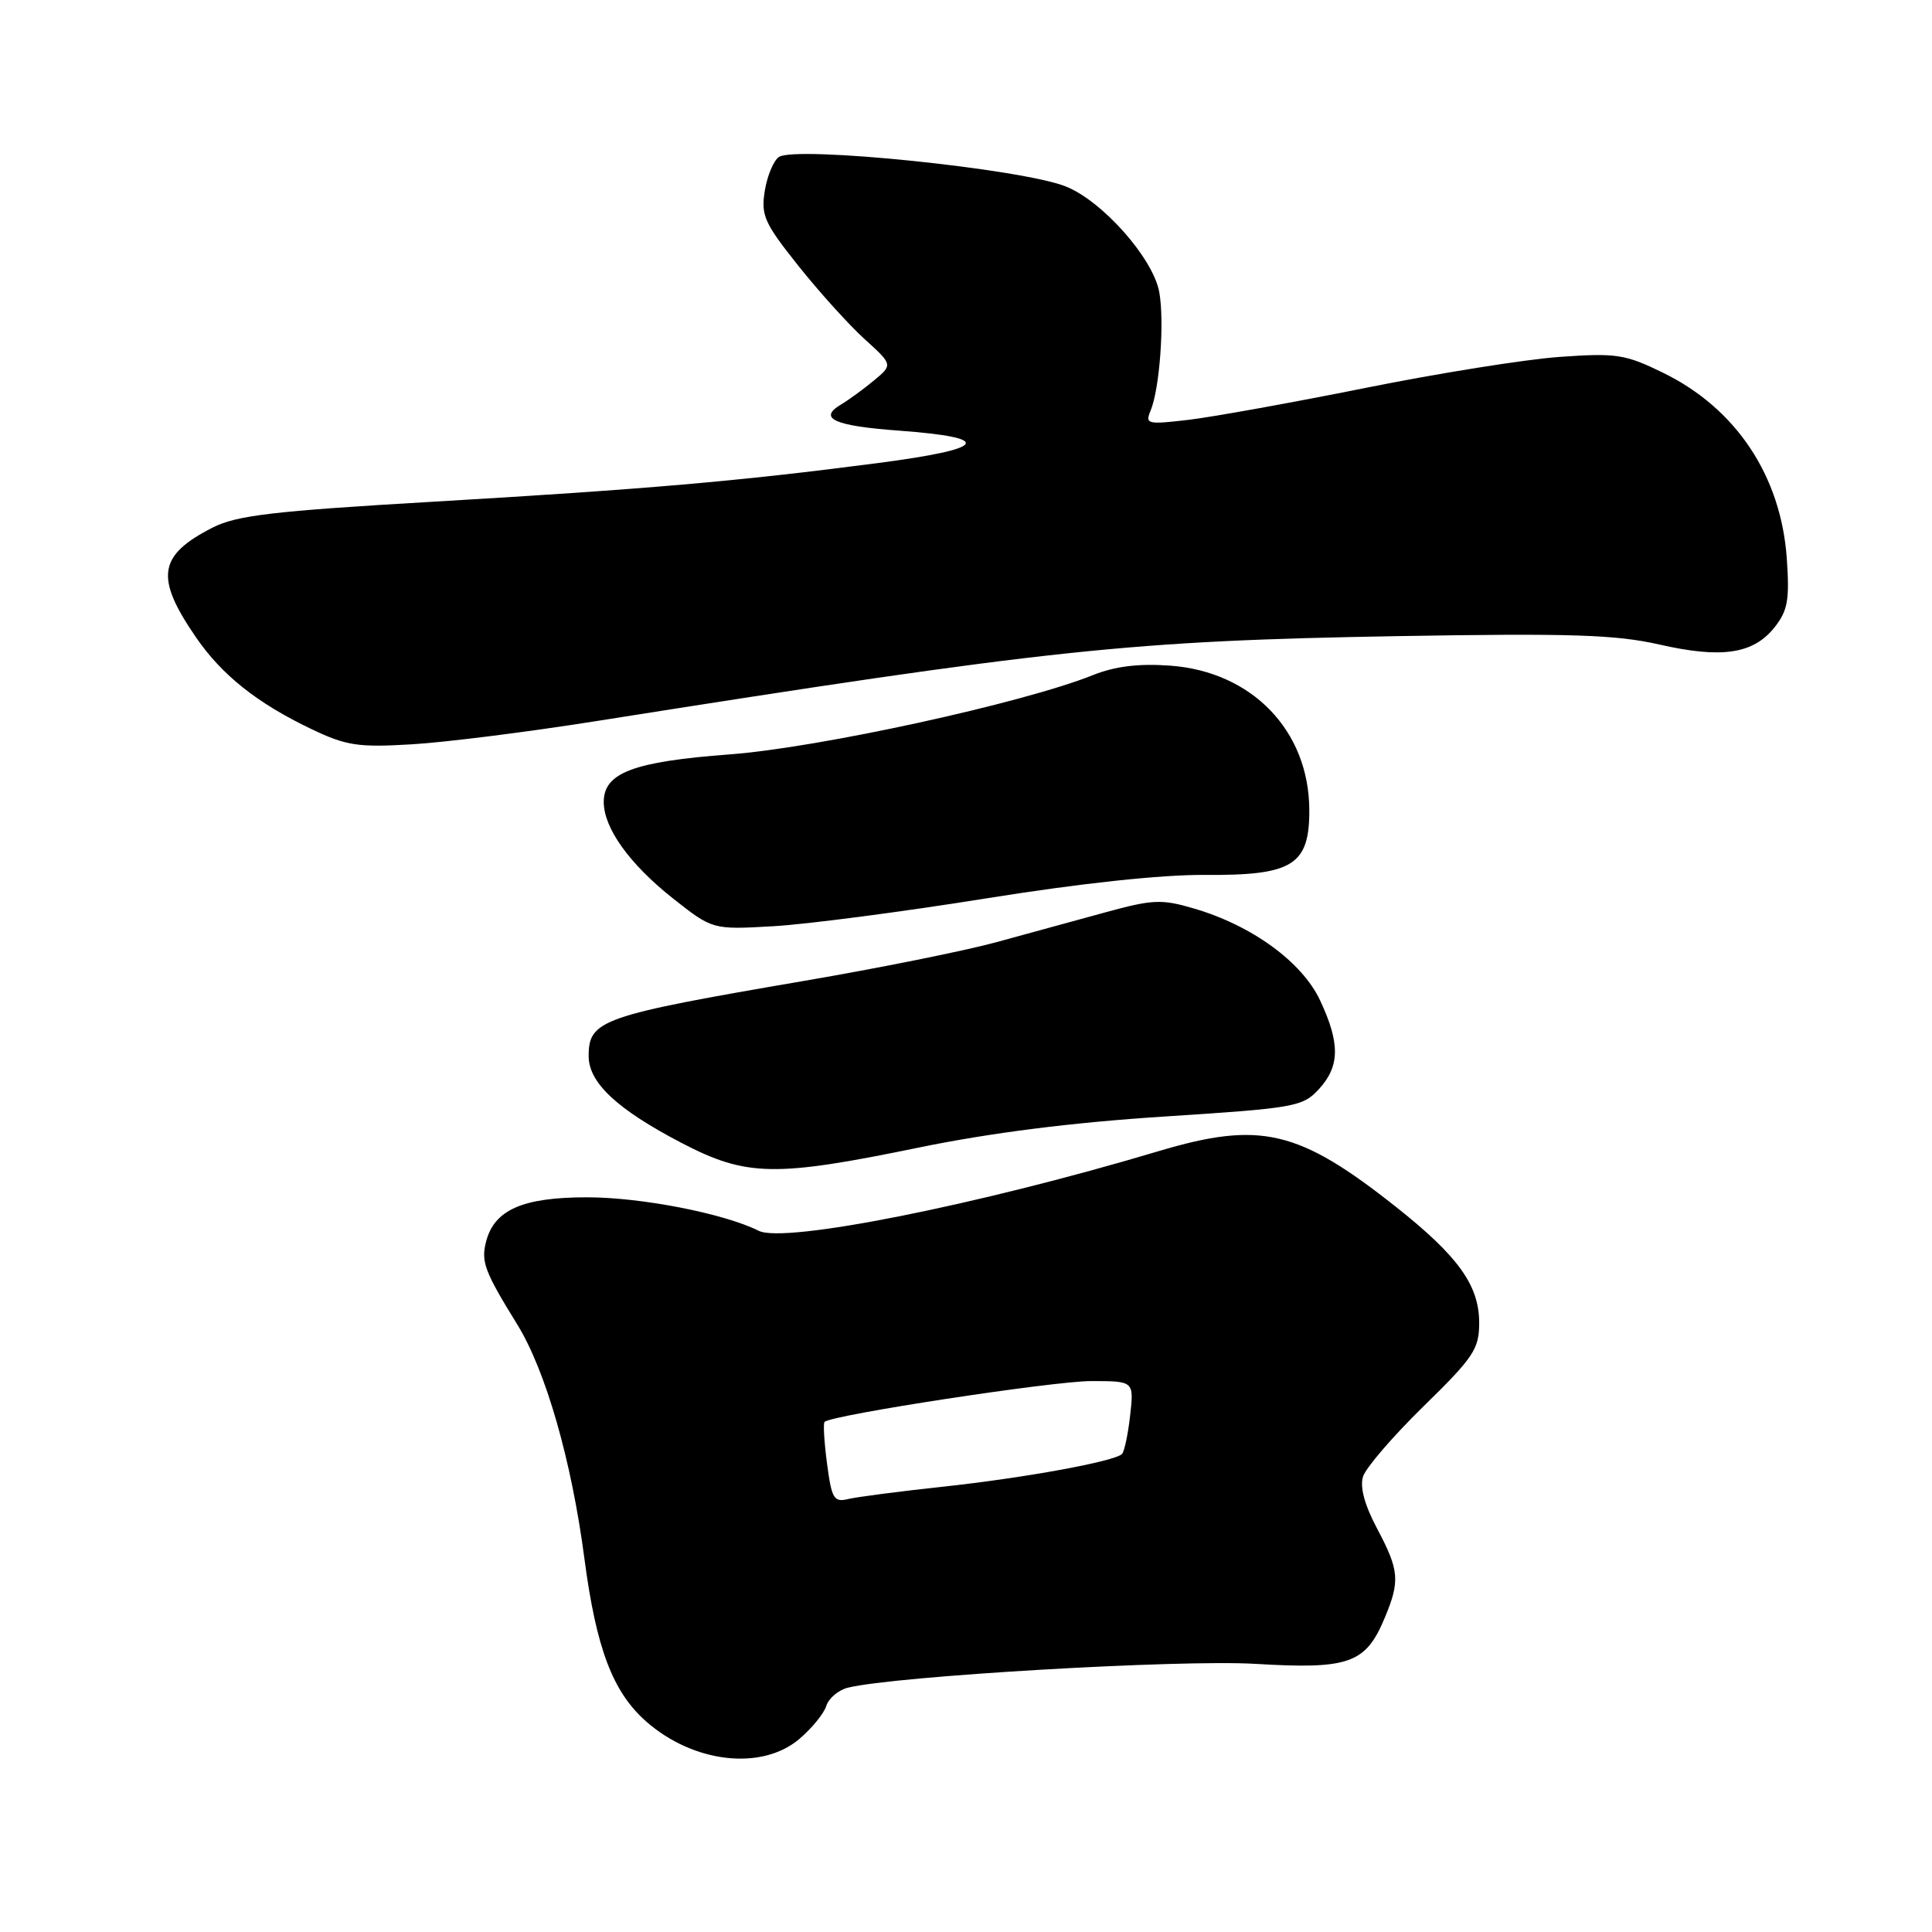 <?xml version="1.0" encoding="UTF-8" standalone="no"?>
<!DOCTYPE svg PUBLIC "-//W3C//DTD SVG 1.1//EN" "http://www.w3.org/Graphics/SVG/1.1/DTD/svg11.dtd" >
<svg xmlns="http://www.w3.org/2000/svg" xmlns:xlink="http://www.w3.org/1999/xlink" version="1.1" viewBox="0 0 256 256">
 <g >
 <path fill="currentColor"
d=" M 105.87 230.46 C 107.53 229.06 109.16 227.08 109.48 226.06 C 109.81 225.03 111.09 223.94 112.34 223.63 C 118.49 222.09 156.38 219.87 166.34 220.47 C 178.77 221.21 180.96 220.44 183.49 214.36 C 185.53 209.48 185.41 208.07 182.47 202.54 C 180.81 199.41 180.17 197.04 180.61 195.65 C 180.98 194.48 184.60 190.28 188.64 186.33 C 195.26 179.86 196.00 178.75 196.00 175.29 C 196.00 170.32 193.23 166.46 185.00 159.94 C 172.06 149.69 167.01 148.51 153.50 152.54 C 129.58 159.69 103.94 164.79 100.54 163.09 C 95.96 160.80 85.04 158.66 77.85 158.65 C 69.23 158.64 65.46 160.31 64.39 164.59 C 63.73 167.21 64.23 168.52 68.54 175.50 C 72.32 181.63 75.74 193.56 77.44 206.54 C 79.01 218.46 81.20 224.23 85.65 228.13 C 91.90 233.61 100.89 234.64 105.87 230.46 Z  M 121.73 152.06 C 131.26 150.10 141.99 148.74 154.23 147.95 C 171.58 146.83 172.61 146.65 174.75 144.33 C 177.55 141.29 177.59 138.24 174.91 132.54 C 172.52 127.46 165.89 122.63 158.20 120.38 C 153.92 119.12 152.74 119.17 146.47 120.89 C 142.64 121.94 136.12 123.72 132.00 124.85 C 127.88 125.98 116.40 128.29 106.50 129.98 C 79.64 134.58 78.00 135.15 78.00 139.94 C 78.00 143.47 81.77 146.99 90.32 151.45 C 98.91 155.92 102.65 155.99 121.73 152.06 Z  M 130.50 119.07 C 143.13 117.04 153.87 115.89 159.64 115.93 C 171.29 116.02 173.51 114.64 173.49 107.34 C 173.46 96.83 165.90 88.98 155.03 88.20 C 150.88 87.90 147.75 88.28 144.81 89.46 C 135.54 93.17 108.48 99.08 96.69 99.96 C 83.90 100.92 80.00 102.40 80.00 106.27 C 80.01 109.75 83.41 114.48 89.15 119.03 C 94.42 123.19 94.42 123.19 102.46 122.73 C 106.88 122.48 119.50 120.83 130.50 119.07 Z  M 79.00 95.55 C 139.39 86.00 149.69 84.91 185.19 84.29 C 208.14 83.90 214.08 84.09 219.86 85.40 C 228.15 87.29 232.33 86.66 235.14 83.12 C 236.89 80.90 237.14 79.50 236.76 74.00 C 235.99 63.06 230.04 54.12 220.38 49.40 C 215.35 46.94 214.20 46.76 206.68 47.29 C 202.16 47.61 190.56 49.46 180.89 51.41 C 171.22 53.35 160.69 55.25 157.49 55.63 C 152.02 56.27 151.71 56.20 152.46 54.41 C 153.67 51.51 154.32 42.52 153.60 38.66 C 152.76 34.19 146.07 26.64 141.23 24.71 C 135.40 22.37 105.46 19.30 103.21 20.80 C 102.51 21.27 101.66 23.29 101.34 25.28 C 100.81 28.53 101.28 29.56 105.77 35.20 C 108.53 38.67 112.48 43.04 114.55 44.92 C 118.31 48.33 118.31 48.33 115.80 50.42 C 114.42 51.56 112.44 53.01 111.39 53.63 C 108.36 55.45 110.58 56.44 119.10 57.06 C 131.81 58.00 130.86 59.46 116.30 61.36 C 97.82 63.77 85.71 64.82 57.24 66.49 C 36.16 67.72 31.35 68.29 28.17 69.91 C 20.94 73.60 20.50 76.51 25.99 84.48 C 29.42 89.47 34.10 93.18 41.23 96.59 C 45.87 98.81 47.45 99.05 54.50 98.63 C 58.90 98.38 69.92 96.99 79.00 95.55 Z  M 109.59 193.96 C 109.21 191.10 109.06 188.60 109.26 188.41 C 110.17 187.49 139.55 183.00 144.59 183.00 C 150.26 183.00 150.26 183.00 149.75 187.55 C 149.47 190.05 148.98 192.35 148.67 192.66 C 147.68 193.65 135.81 195.82 125.00 196.99 C 119.22 197.61 113.55 198.35 112.39 198.63 C 110.50 199.09 110.20 198.59 109.59 193.96 Z "/>
</g>
</svg>